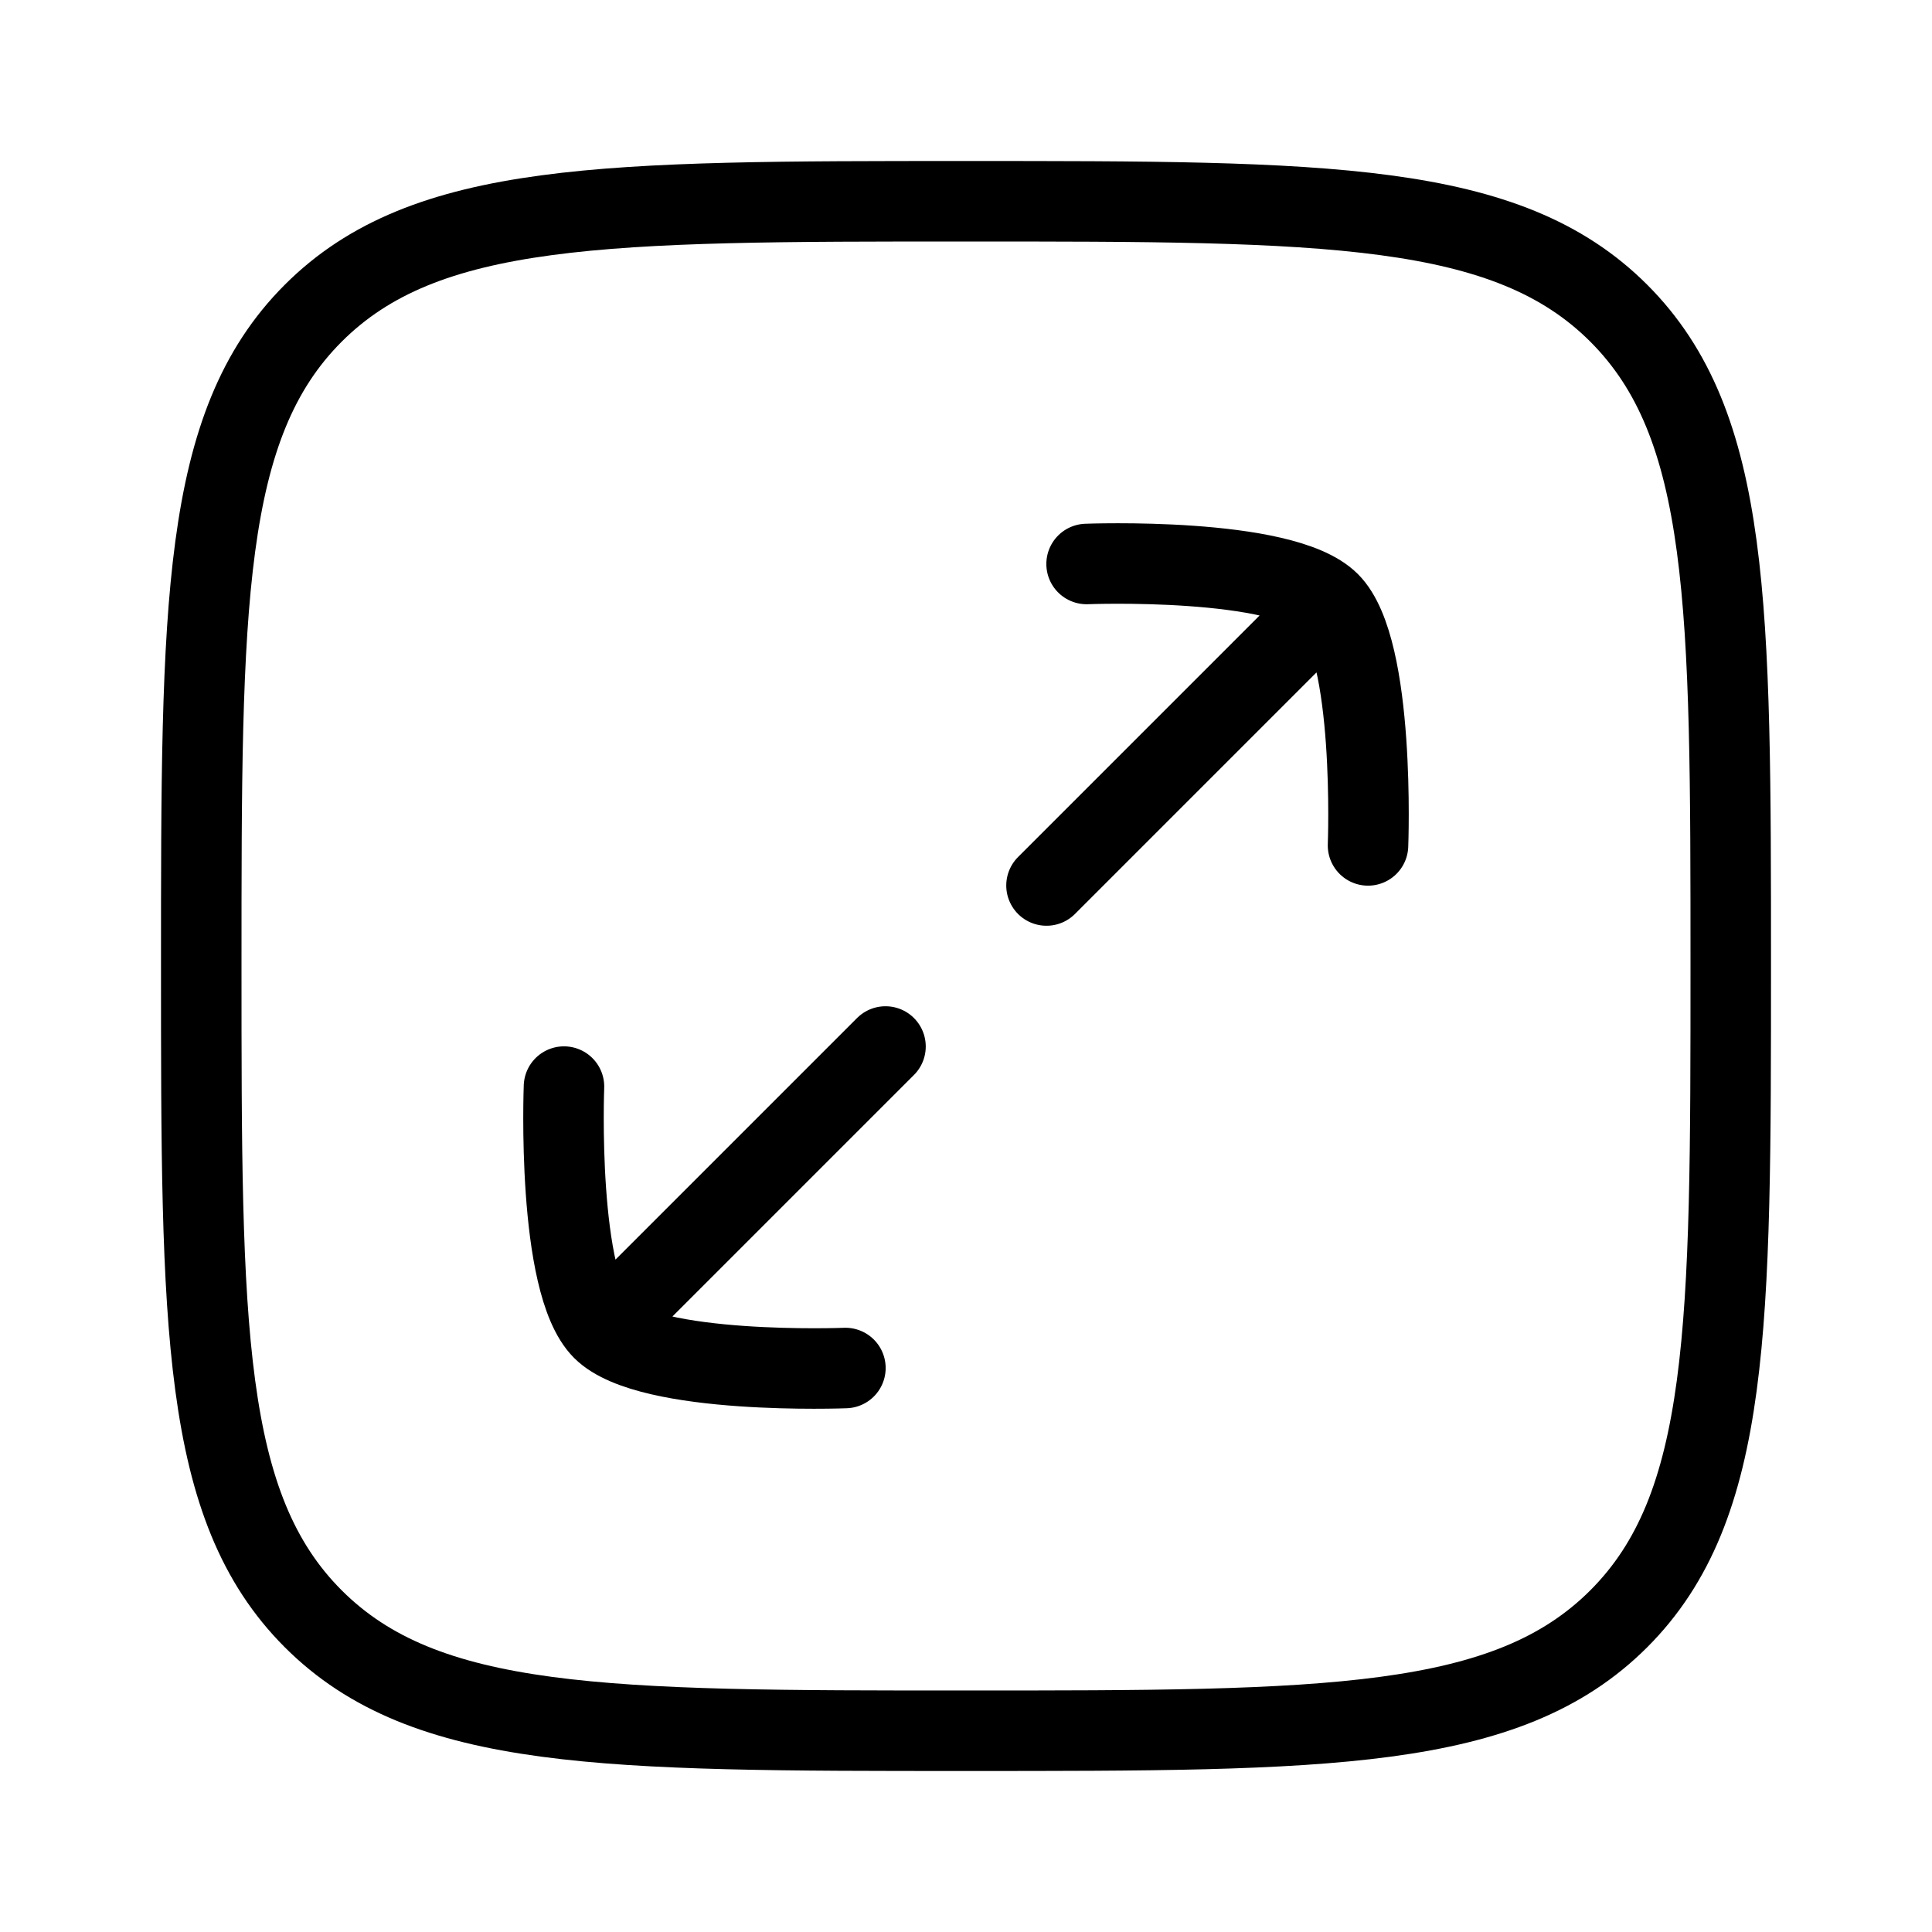 <svg xmlns="http://www.w3.org/2000/svg" viewBox="0 0 24 24" fill="none" stroke="currentColor" stroke-linecap="round" stroke-linejoin="round">
  <path d="M7.485 16.515C6.91 15.94 7.006 13.498 7.006 13.498M7.485 16.515C8.06 17.09 10.502 16.994 10.502 16.994M7.485 16.515L11 13M16.515 7.485C15.94 6.91 13.498 7.006 13.498 7.006M16.515 7.485C17.09 8.06 16.994 10.502 16.994 10.502M16.515 7.485L13 11" stroke="currentColor" key="k0" />
  <path d="M2.5 12C2.5 7.522 2.5 5.282 3.891 3.891C5.282 2.5 7.522 2.5 12 2.5C16.478 2.5 18.718 2.5 20.109 3.891C21.5 5.282 21.5 7.522 21.5 12C21.5 16.478 21.5 18.718 20.109 20.109C18.718 21.5 16.478 21.5 12 21.5C7.522 21.5 5.282 21.5 3.891 20.109C2.5 18.718 2.5 16.478 2.5 12Z" stroke="currentColor" key="k1" />
</svg>